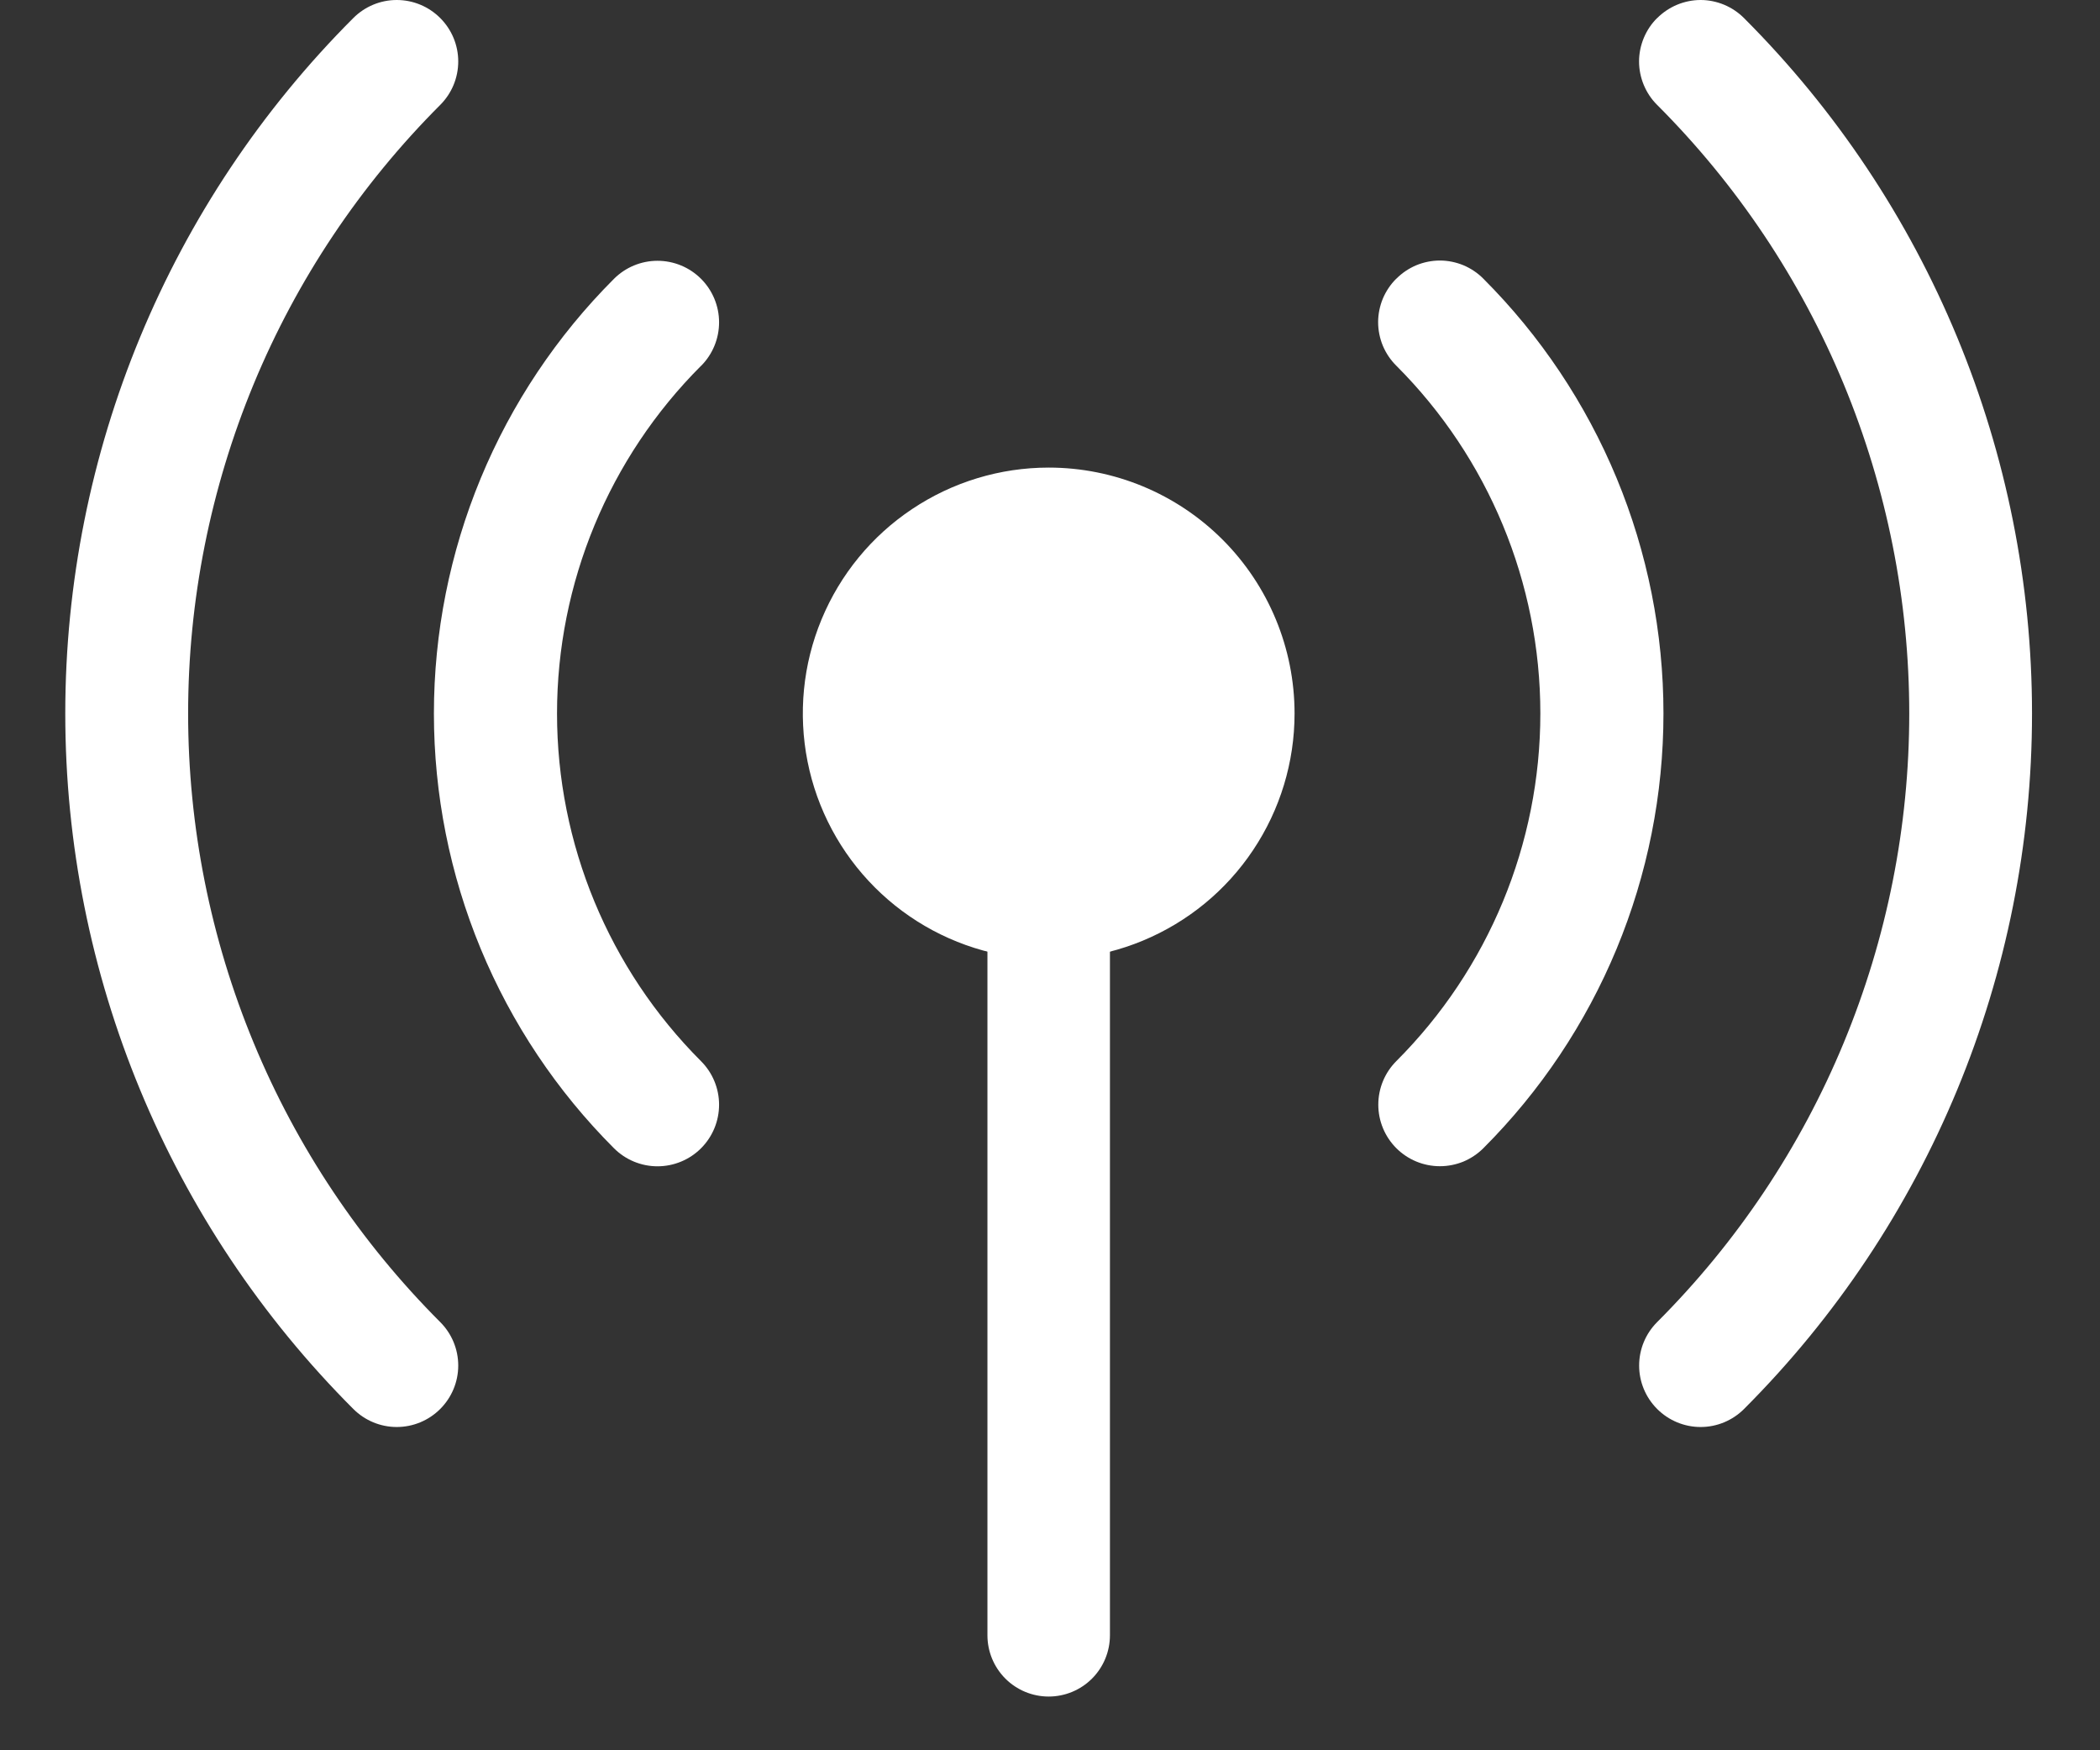 <svg width="24" height="20" viewBox="0 0 24 20" fill="none" xmlns="http://www.w3.org/2000/svg">
<rect x="0" y="0" width="24" height="20" fill="#333333" stroke="none"/>
<path fill-rule="evenodd" clip-rule="evenodd" d="M5.031 1.199C4.118 2.112 3.393 3.196 2.899 4.389C2.405 5.583 2.15 6.862 2.15 8.153C2.15 9.444 2.405 10.723 2.899 11.916C3.393 13.11 4.118 14.194 5.031 15.107C5.163 15.239 5.237 15.417 5.237 15.604C5.237 15.79 5.163 15.968 5.031 16.1C4.899 16.232 4.721 16.306 4.534 16.306C4.348 16.306 4.17 16.232 4.038 16.1C1.93 13.992 0.746 11.134 0.746 8.153C0.746 5.172 1.93 2.314 4.038 0.206C4.17 0.074 4.348 0 4.534 0C4.721 0 4.899 0.074 5.031 0.206C5.163 0.338 5.237 0.516 5.237 0.702C5.237 0.889 5.163 1.067 5.031 1.199ZM8.012 4.18C6.958 5.234 6.366 6.663 6.366 8.153C6.366 9.643 6.958 11.072 8.012 12.126C8.144 12.258 8.218 12.437 8.218 12.623C8.218 12.81 8.144 12.989 8.012 13.121C7.88 13.253 7.701 13.327 7.514 13.327C7.328 13.327 7.149 13.253 7.017 13.121C6.365 12.469 5.847 11.694 5.494 10.842C5.141 9.99 4.959 9.076 4.959 8.153C4.959 7.231 5.141 6.317 5.494 5.465C5.847 4.613 6.365 3.838 7.017 3.186C7.149 3.054 7.328 2.98 7.514 2.98C7.701 2.98 7.88 3.054 8.012 3.186C8.144 3.318 8.218 3.497 8.218 3.683C8.218 3.87 8.144 4.049 8.012 4.181V4.18ZM15.958 3.185C16.023 3.119 16.101 3.067 16.186 3.031C16.271 2.996 16.363 2.977 16.456 2.977C16.548 2.977 16.64 2.996 16.725 3.031C16.81 3.067 16.888 3.119 16.953 3.185C17.605 3.837 18.123 4.612 18.476 5.464C18.829 6.316 19.011 7.23 19.011 8.152C19.011 9.075 18.829 9.989 18.476 10.841C18.123 11.693 17.605 12.468 16.953 13.12C16.888 13.185 16.81 13.237 16.725 13.273C16.639 13.308 16.548 13.326 16.456 13.326C16.269 13.326 16.09 13.252 15.958 13.12C15.826 12.988 15.752 12.809 15.752 12.623C15.752 12.436 15.826 12.257 15.958 12.125C17.012 11.071 17.604 9.642 17.604 8.152C17.604 6.662 17.012 5.233 15.958 4.179C15.892 4.114 15.84 4.036 15.804 3.951C15.769 3.866 15.75 3.774 15.75 3.681C15.75 3.589 15.769 3.497 15.804 3.412C15.84 3.327 15.892 3.249 15.958 3.184V3.185ZM18.939 0.207C19.004 0.142 19.081 0.09 19.167 0.054C19.252 0.019 19.343 0 19.436 0C19.528 0 19.619 0.019 19.704 0.054C19.79 0.09 19.867 0.142 19.932 0.207C22.039 2.315 23.223 5.173 23.223 8.153C23.223 11.134 22.039 13.992 19.932 16.1C19.8 16.232 19.622 16.306 19.436 16.306C19.249 16.306 19.071 16.232 18.939 16.1C18.807 15.968 18.733 15.79 18.733 15.604C18.733 15.417 18.807 15.239 18.939 15.107C19.852 14.194 20.577 13.11 21.071 11.916C21.565 10.723 21.82 9.444 21.82 8.153C21.82 6.862 21.565 5.583 21.071 4.389C20.577 3.196 19.852 2.112 18.939 1.199C18.873 1.134 18.822 1.057 18.786 0.971C18.751 0.886 18.732 0.795 18.732 0.702C18.732 0.61 18.751 0.519 18.786 0.434C18.822 0.348 18.873 0.271 18.939 0.206V0.207Z" fill="white"/>
<path d="M14.795 8.153C14.795 8.709 14.63 9.252 14.321 9.714C14.013 10.176 13.574 10.536 13.06 10.749C12.547 10.962 11.982 11.017 11.437 10.909C10.892 10.801 10.391 10.533 9.998 10.14C9.605 9.747 9.337 9.246 9.229 8.701C9.121 8.156 9.176 7.591 9.389 7.078C9.602 6.564 9.962 6.125 10.424 5.817C10.886 5.508 11.429 5.343 11.985 5.343C12.73 5.343 13.445 5.639 13.972 6.166C14.499 6.693 14.795 7.408 14.795 8.153Z" fill="white"/>
<path fill-rule="evenodd" clip-rule="evenodd" d="M11.985 8.855C12.171 8.855 12.349 8.929 12.48 9.06C12.611 9.191 12.685 9.369 12.685 9.555V18.686C12.685 18.872 12.611 19.05 12.48 19.181C12.349 19.312 12.171 19.386 11.985 19.386C11.799 19.386 11.621 19.312 11.49 19.181C11.359 19.05 11.285 18.872 11.285 18.686V9.557C11.285 9.465 11.303 9.374 11.338 9.289C11.373 9.203 11.424 9.126 11.489 9.061C11.554 8.996 11.632 8.944 11.717 8.908C11.802 8.873 11.893 8.855 11.985 8.855Z" fill="white"/>
</svg>